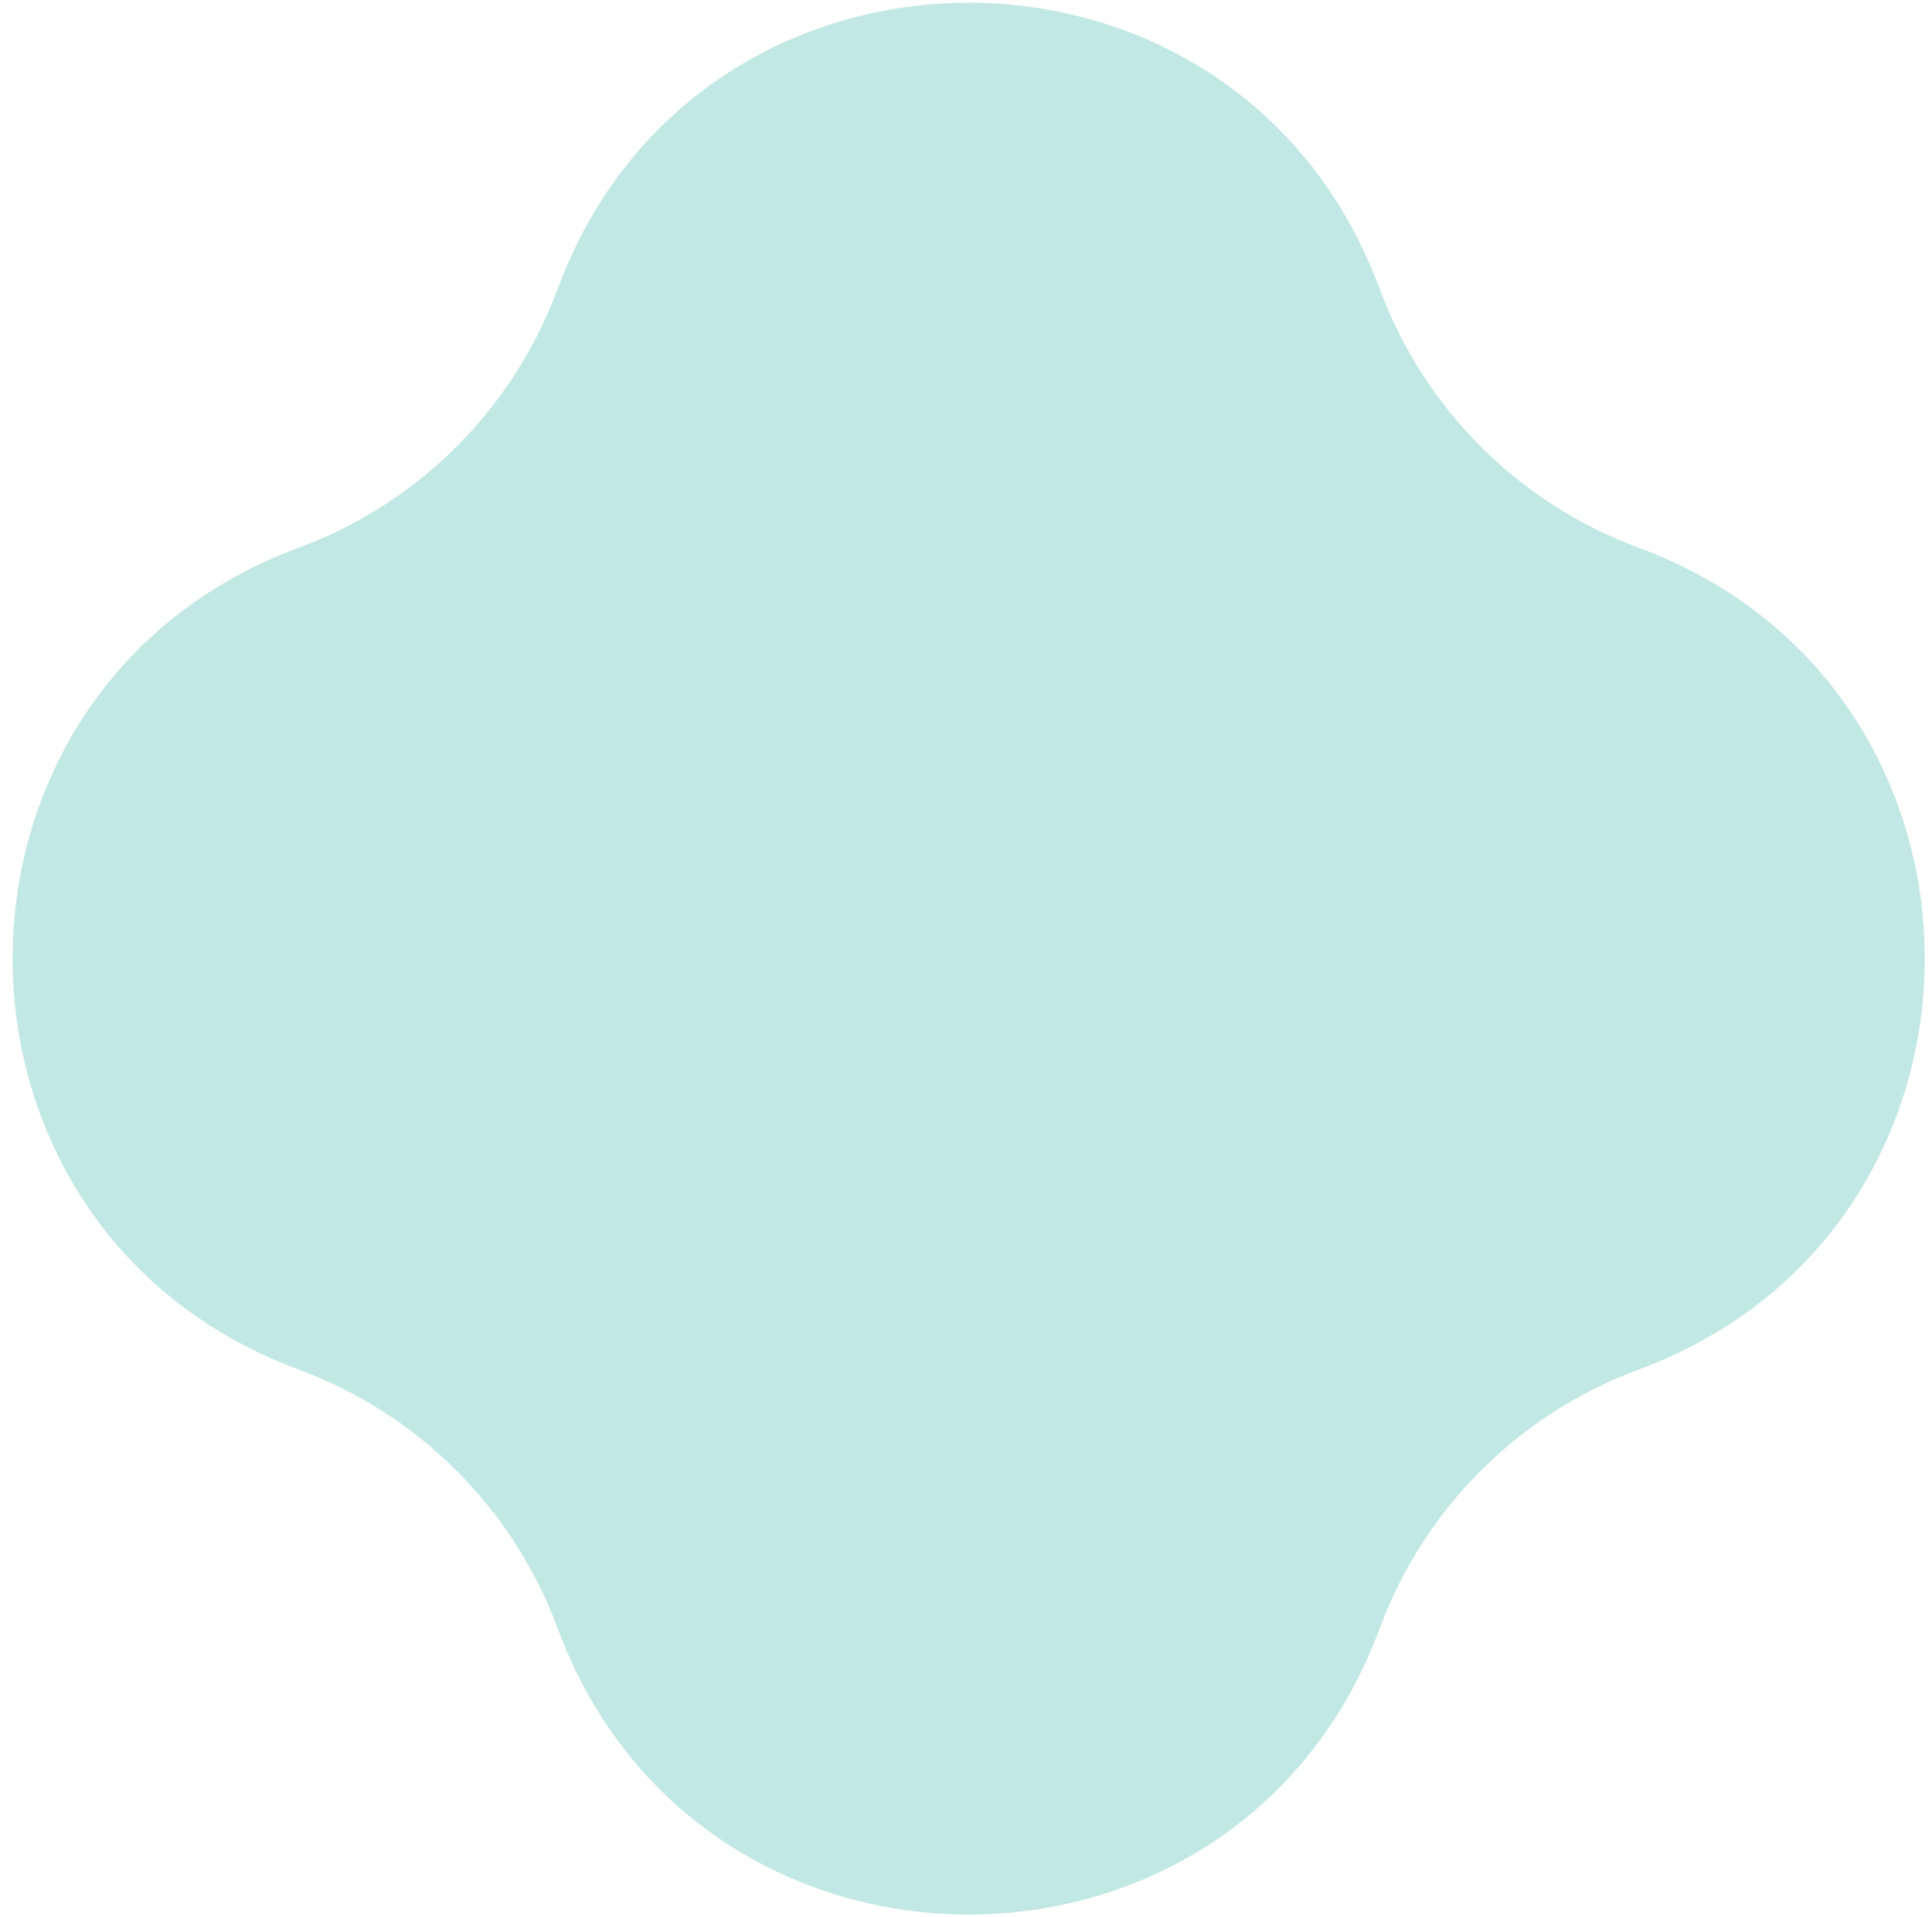 <svg width="134" height="133" viewBox="0 0 134 133" fill="none" xmlns="http://www.w3.org/2000/svg">
<path d="M38.68 20.036C48.472 -6.426 85.9 -6.426 95.692 20.036V20.036C98.77 28.356 105.33 34.916 113.649 37.994V37.994C140.112 47.786 140.112 85.214 113.649 95.006V95.006C105.33 98.085 98.77 104.644 95.692 112.964V112.964C85.9 139.426 48.472 139.426 38.68 112.964V112.964C35.601 104.644 29.041 98.085 20.722 95.006V95.006C-5.741 85.214 -5.741 47.786 20.722 37.994V37.994C29.041 34.916 35.601 28.356 38.68 20.036V20.036Z" fill="#C1E8E4"/>
</svg>
